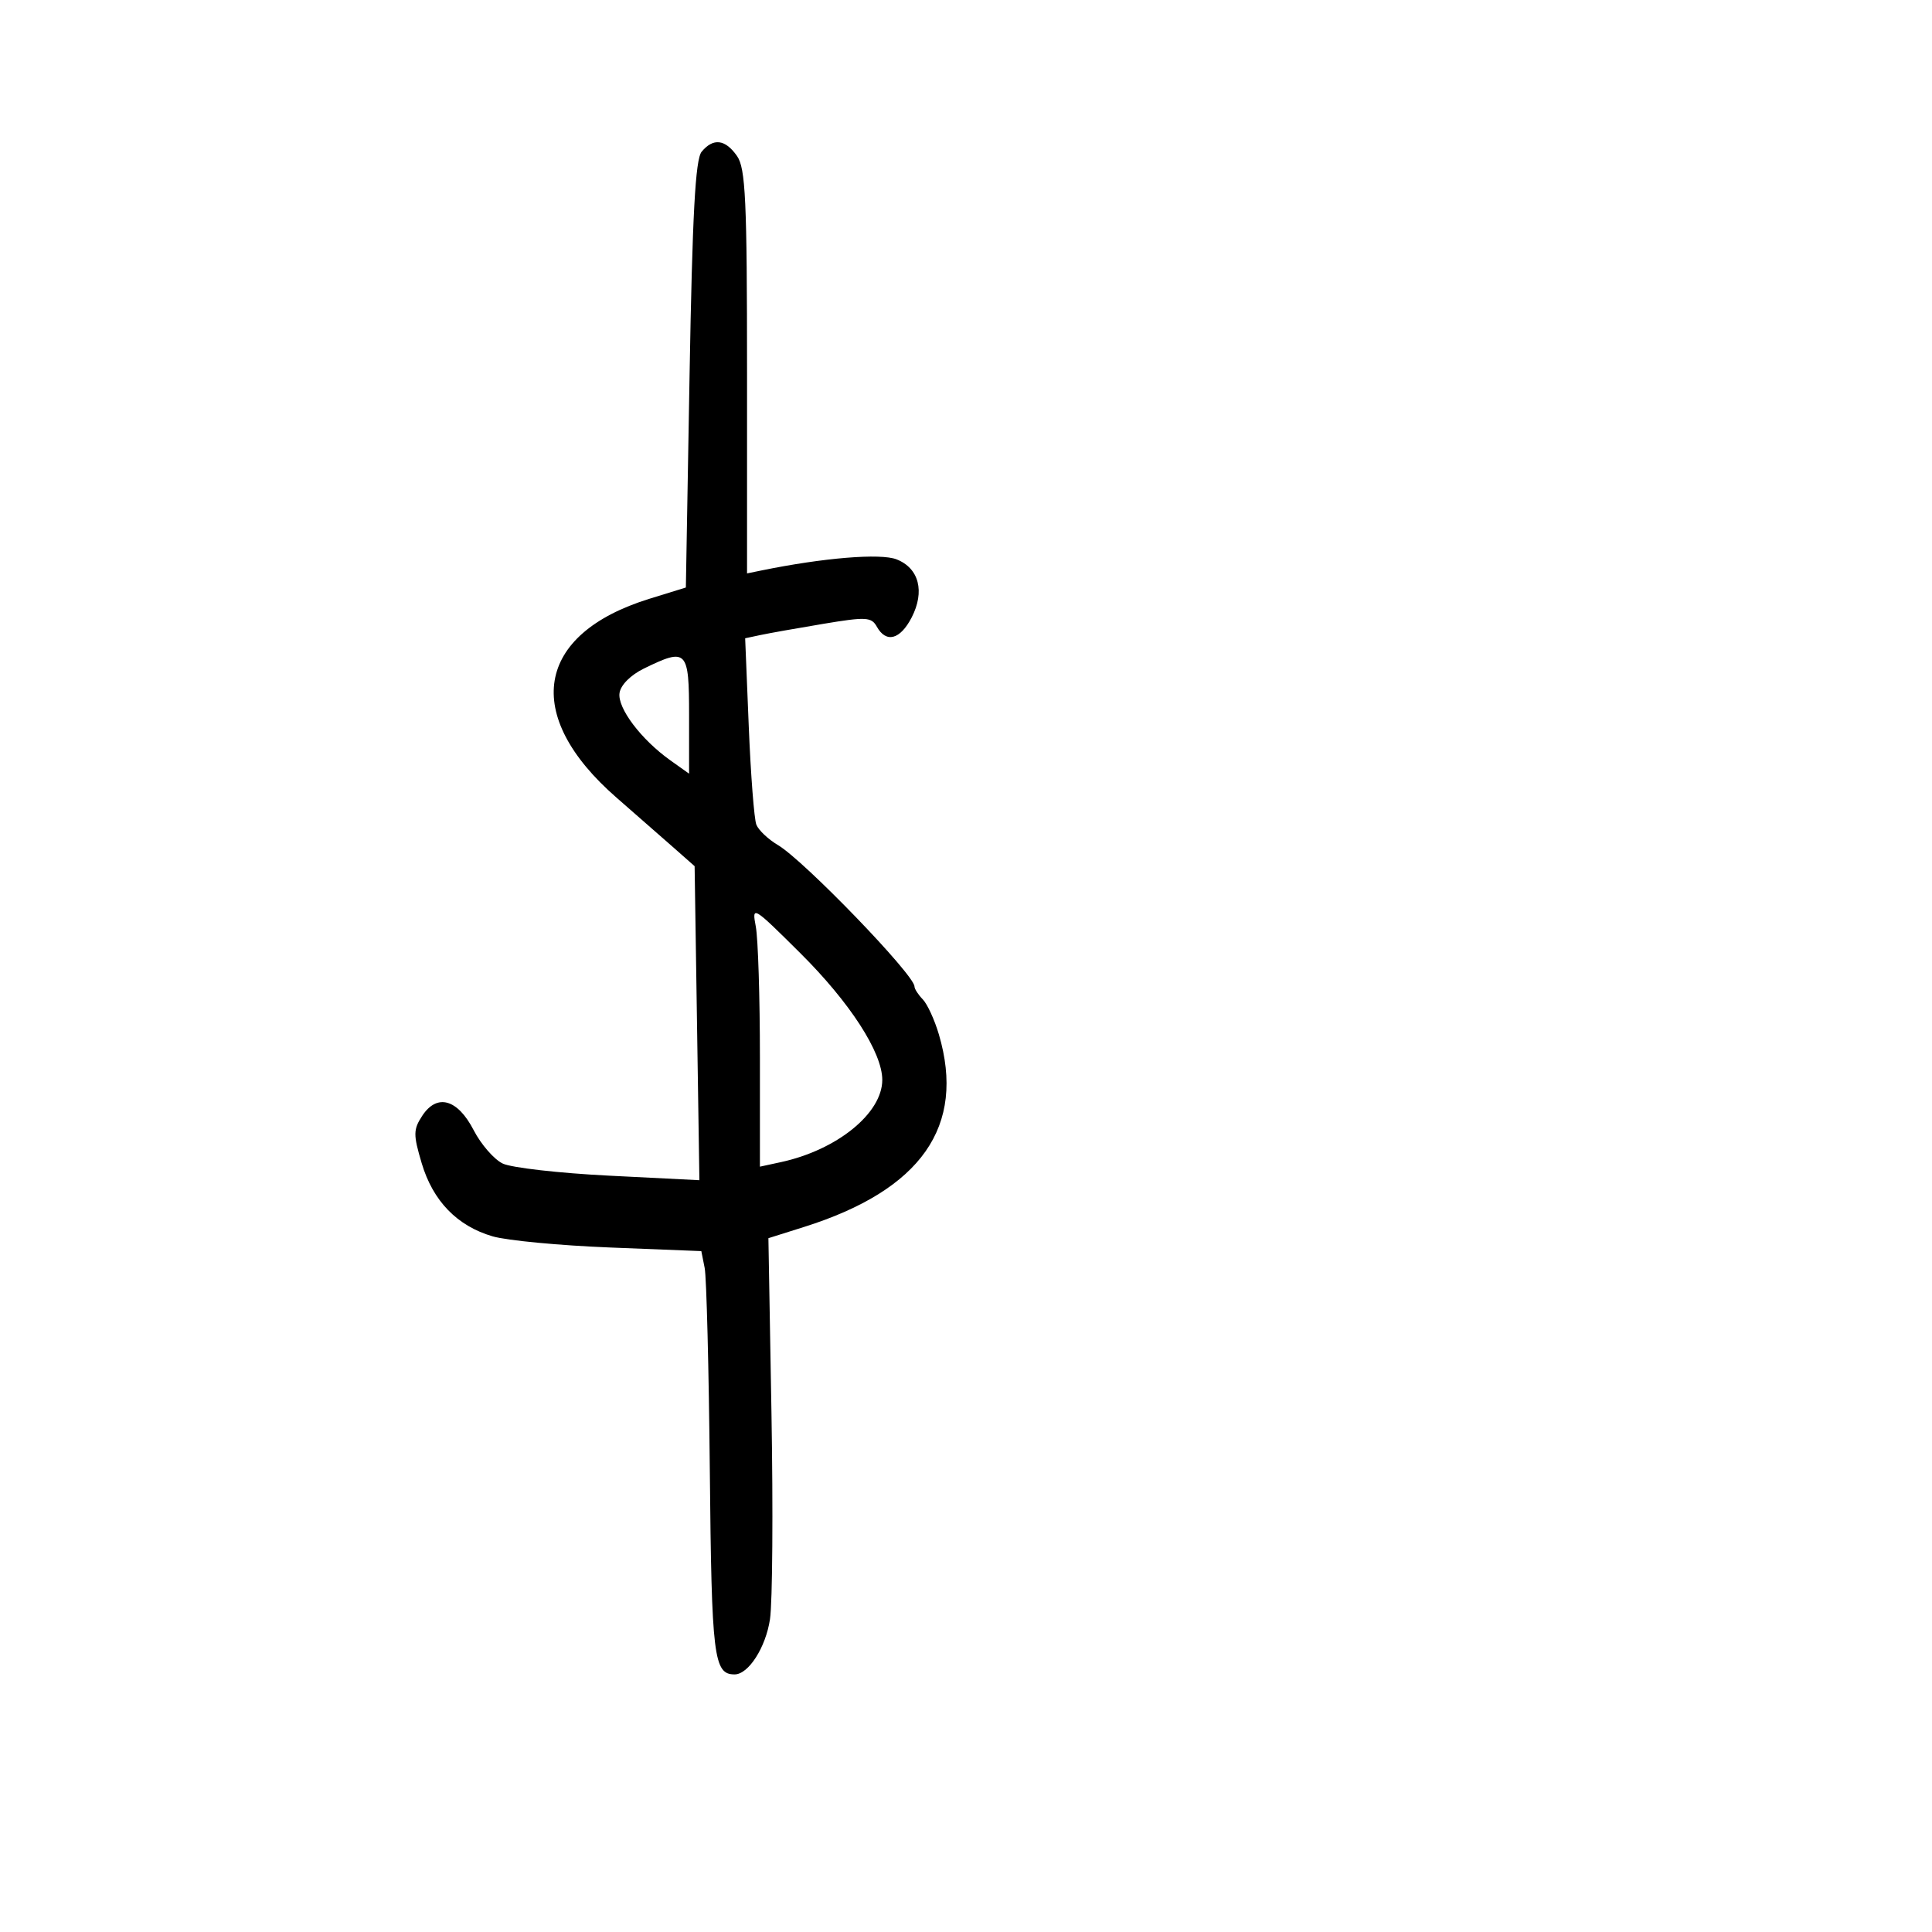 <svg xmlns="http://www.w3.org/2000/svg" width="300" height="300" viewBox="0 0 300 300" version="1.1">
	<path d="M 108.949 23.561 C 107.974 24.736, 107.512 33.285, 107.077 58.175 L 106.500 91.228 100.850 92.975 C 83.122 98.456, 81.031 111.040, 95.721 123.846 C 98.900 126.616, 102.931 130.147, 104.680 131.692 L 107.860 134.500 108.231 158.880 L 108.602 183.261 94.551 182.555 C 86.823 182.167, 79.402 181.321, 78.060 180.675 C 76.717 180.029, 74.690 177.700, 73.555 175.500 C 71.053 170.651, 67.861 169.757, 65.564 173.261 C 64.169 175.392, 64.159 176.174, 65.478 180.613 C 67.223 186.491, 70.986 190.372, 76.500 191.981 C 78.700 192.623, 86.890 193.401, 94.700 193.710 L 108.901 194.272 109.421 196.886 C 109.708 198.324, 110.068 212.518, 110.221 228.428 C 110.500 257.385, 110.819 260, 114.071 260 C 116.225 260, 118.905 255.817, 119.563 251.427 C 119.952 248.833, 120.056 234.460, 119.794 219.488 L 119.318 192.265 124.826 190.529 C 143.071 184.778, 149.997 174.893, 145.786 160.616 C 145.118 158.352, 143.993 155.905, 143.286 155.179 C 142.579 154.452, 141.999 153.552, 141.999 153.179 C 141.996 151.381, 124.830 133.603, 120.798 131.222 C 119.294 130.333, 117.785 128.907, 117.446 128.053 C 117.106 127.199, 116.576 120.338, 116.268 112.806 L 115.708 99.111 118.104 98.602 C 119.422 98.322, 123.812 97.541, 127.860 96.867 C 134.495 95.761, 135.312 95.806, 136.159 97.320 C 137.603 99.901, 139.781 99.325, 141.556 95.892 C 143.645 91.852, 142.709 88.230, 139.222 86.858 C 136.744 85.882, 127.867 86.610, 118.250 88.578 L 116 89.038 116 57.742 C 116 31.034, 115.772 26.119, 114.443 24.223 C 112.615 21.613, 110.752 21.388, 108.949 23.561 M 100 103.803 C 97.924 104.816, 96.377 106.368, 96.199 107.617 C 95.865 109.948, 99.553 114.833, 104.079 118.056 L 107 120.136 107 111.068 C 107 100.893, 106.670 100.550, 100 103.803 M 117.360 143.875 C 117.712 145.731, 118 154.880, 118 164.204 L 118 181.159 121.250 180.456 C 129.973 178.570, 137 172.872, 137 167.684 C 137 163.424, 131.981 155.664, 124.268 148 C 116.889 140.668, 116.734 140.576, 117.360 143.875" stroke="none" fill="black" fill-rule="evenodd"/>
</svg>